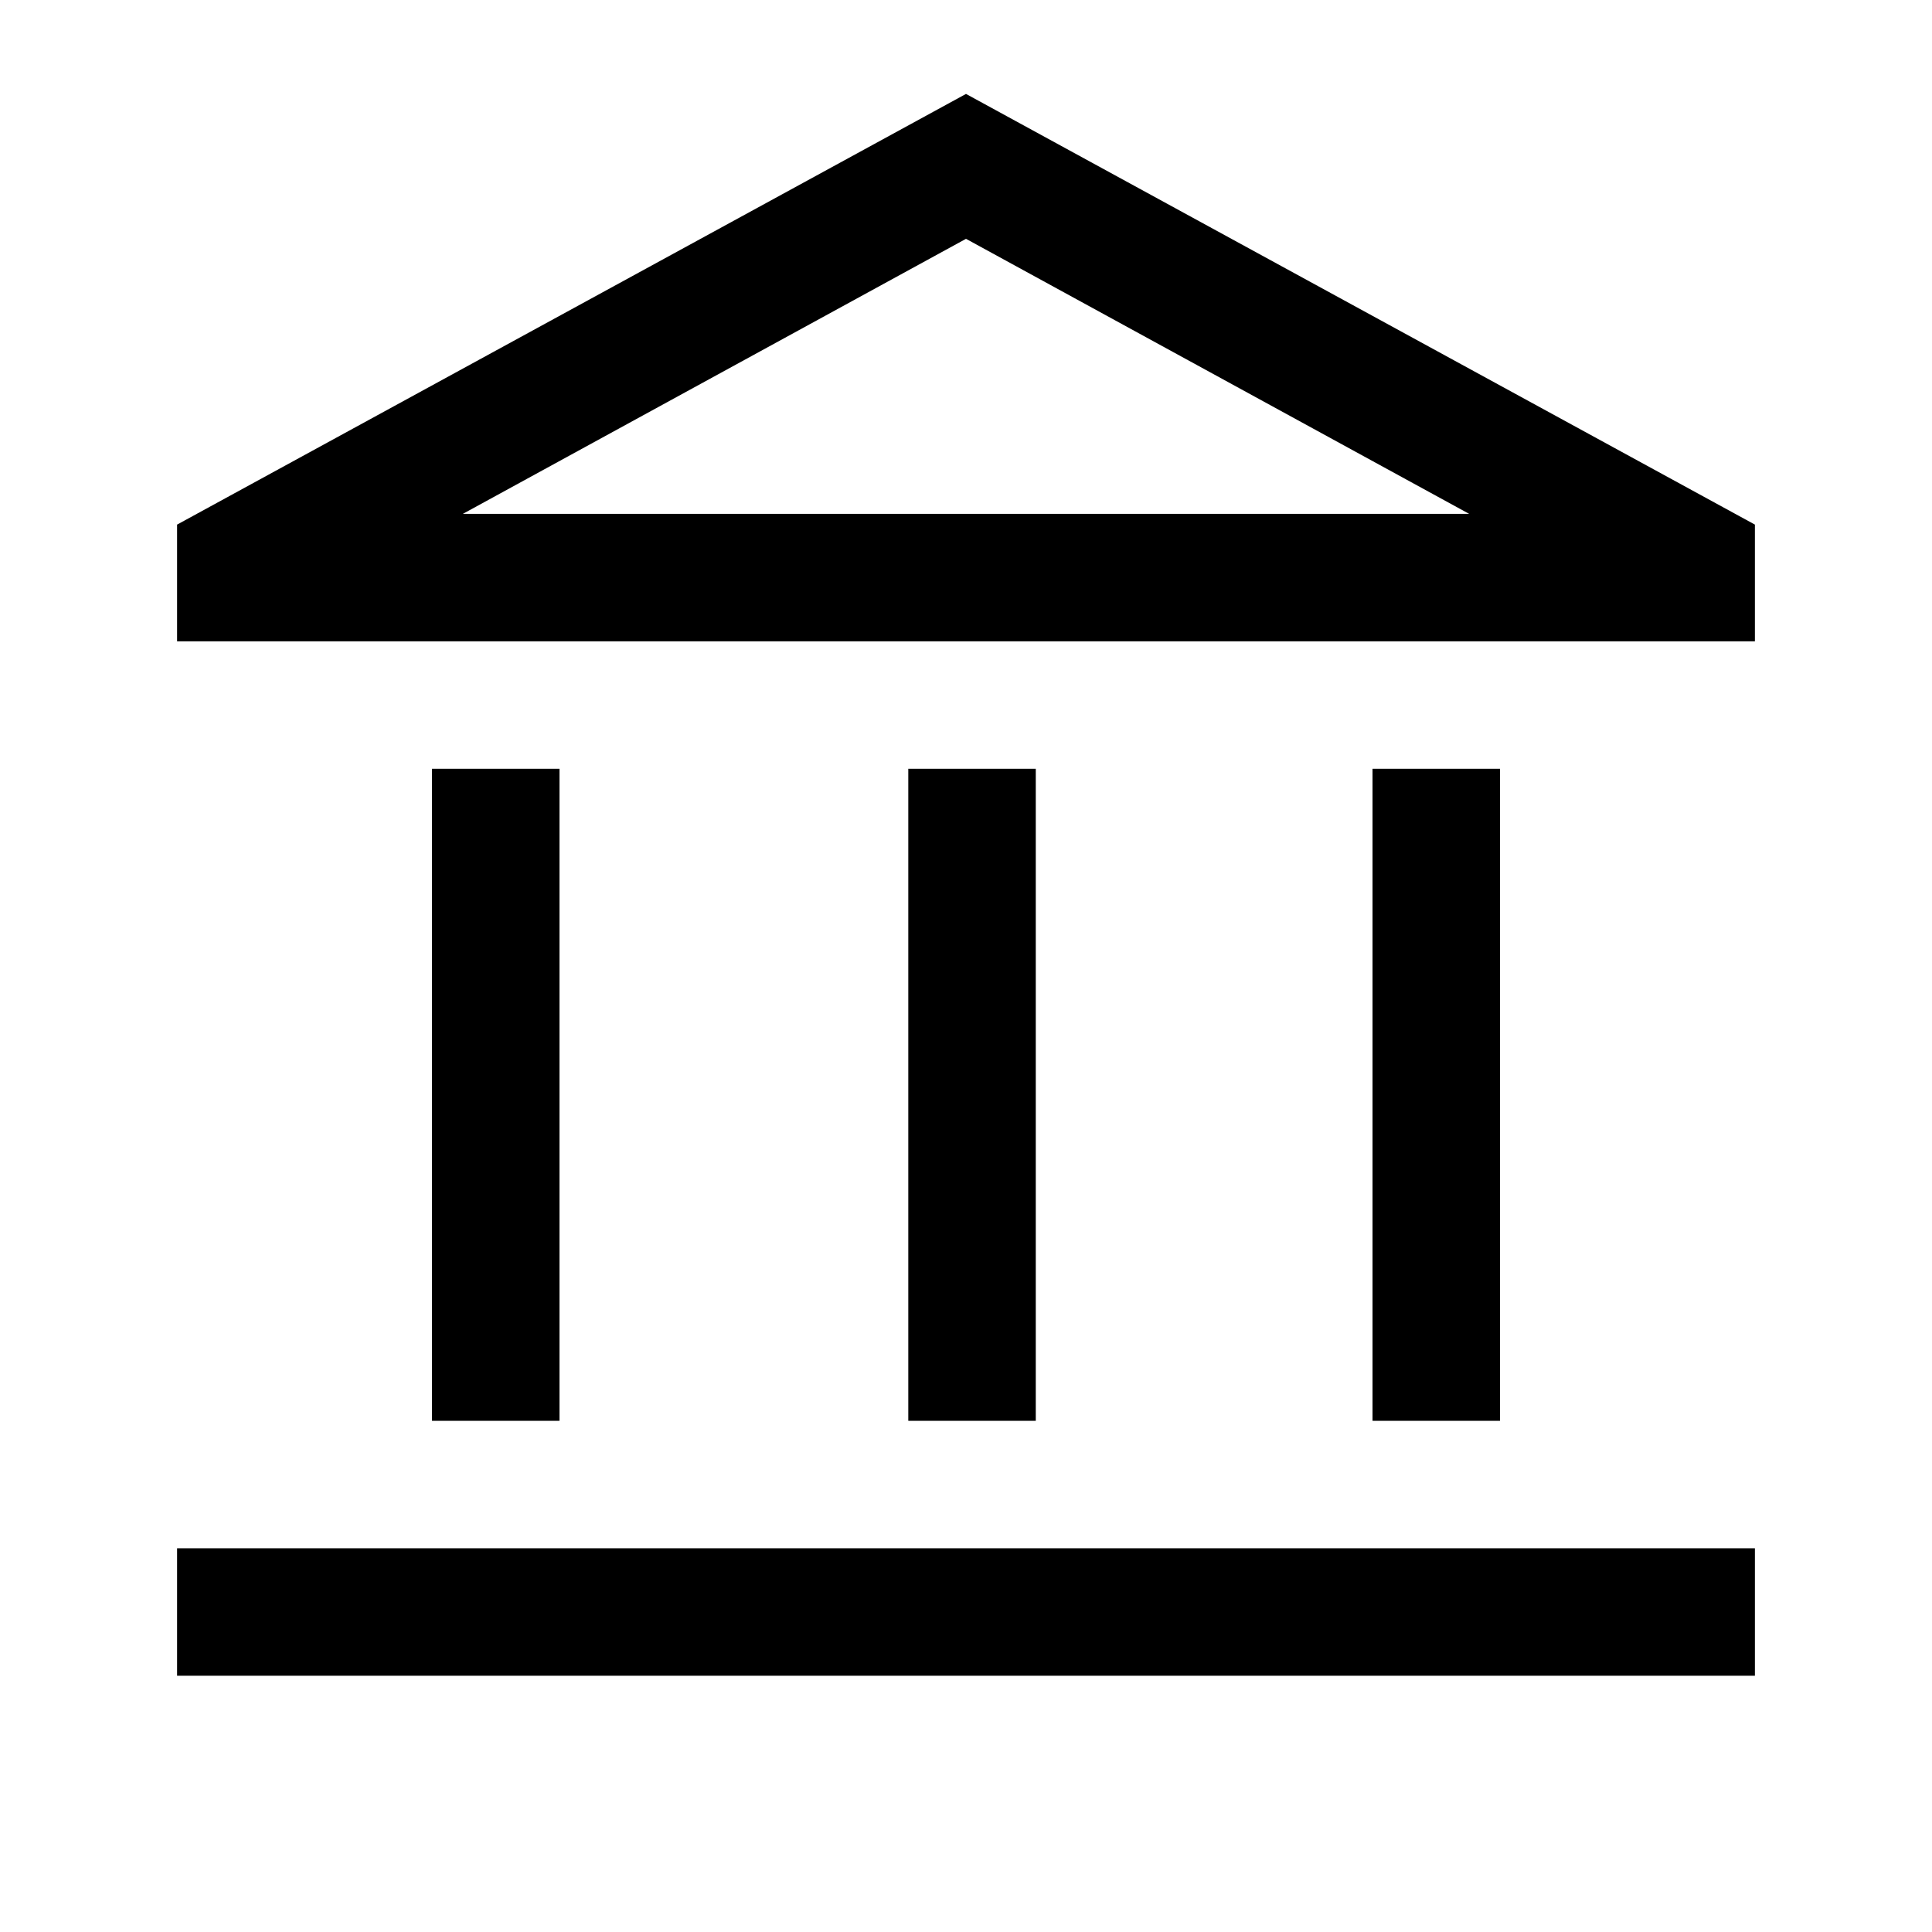 <svg xmlns="http://www.w3.org/2000/svg" height="40" viewBox="0 -960 960 960" width="40"><path d="M214.67-254v-324H278v324h-63.33Zm236.66 0v-324h63.34v324h-63.34ZM88-127.33v-63.34h784v63.34H88ZM682-254v-324h63.33v324H682ZM88-641.33v-58l392-214 392 214v58H88Zm142-63.34h500-500Zm0 0h500L480-841.33 230-704.67Z"/></svg>
